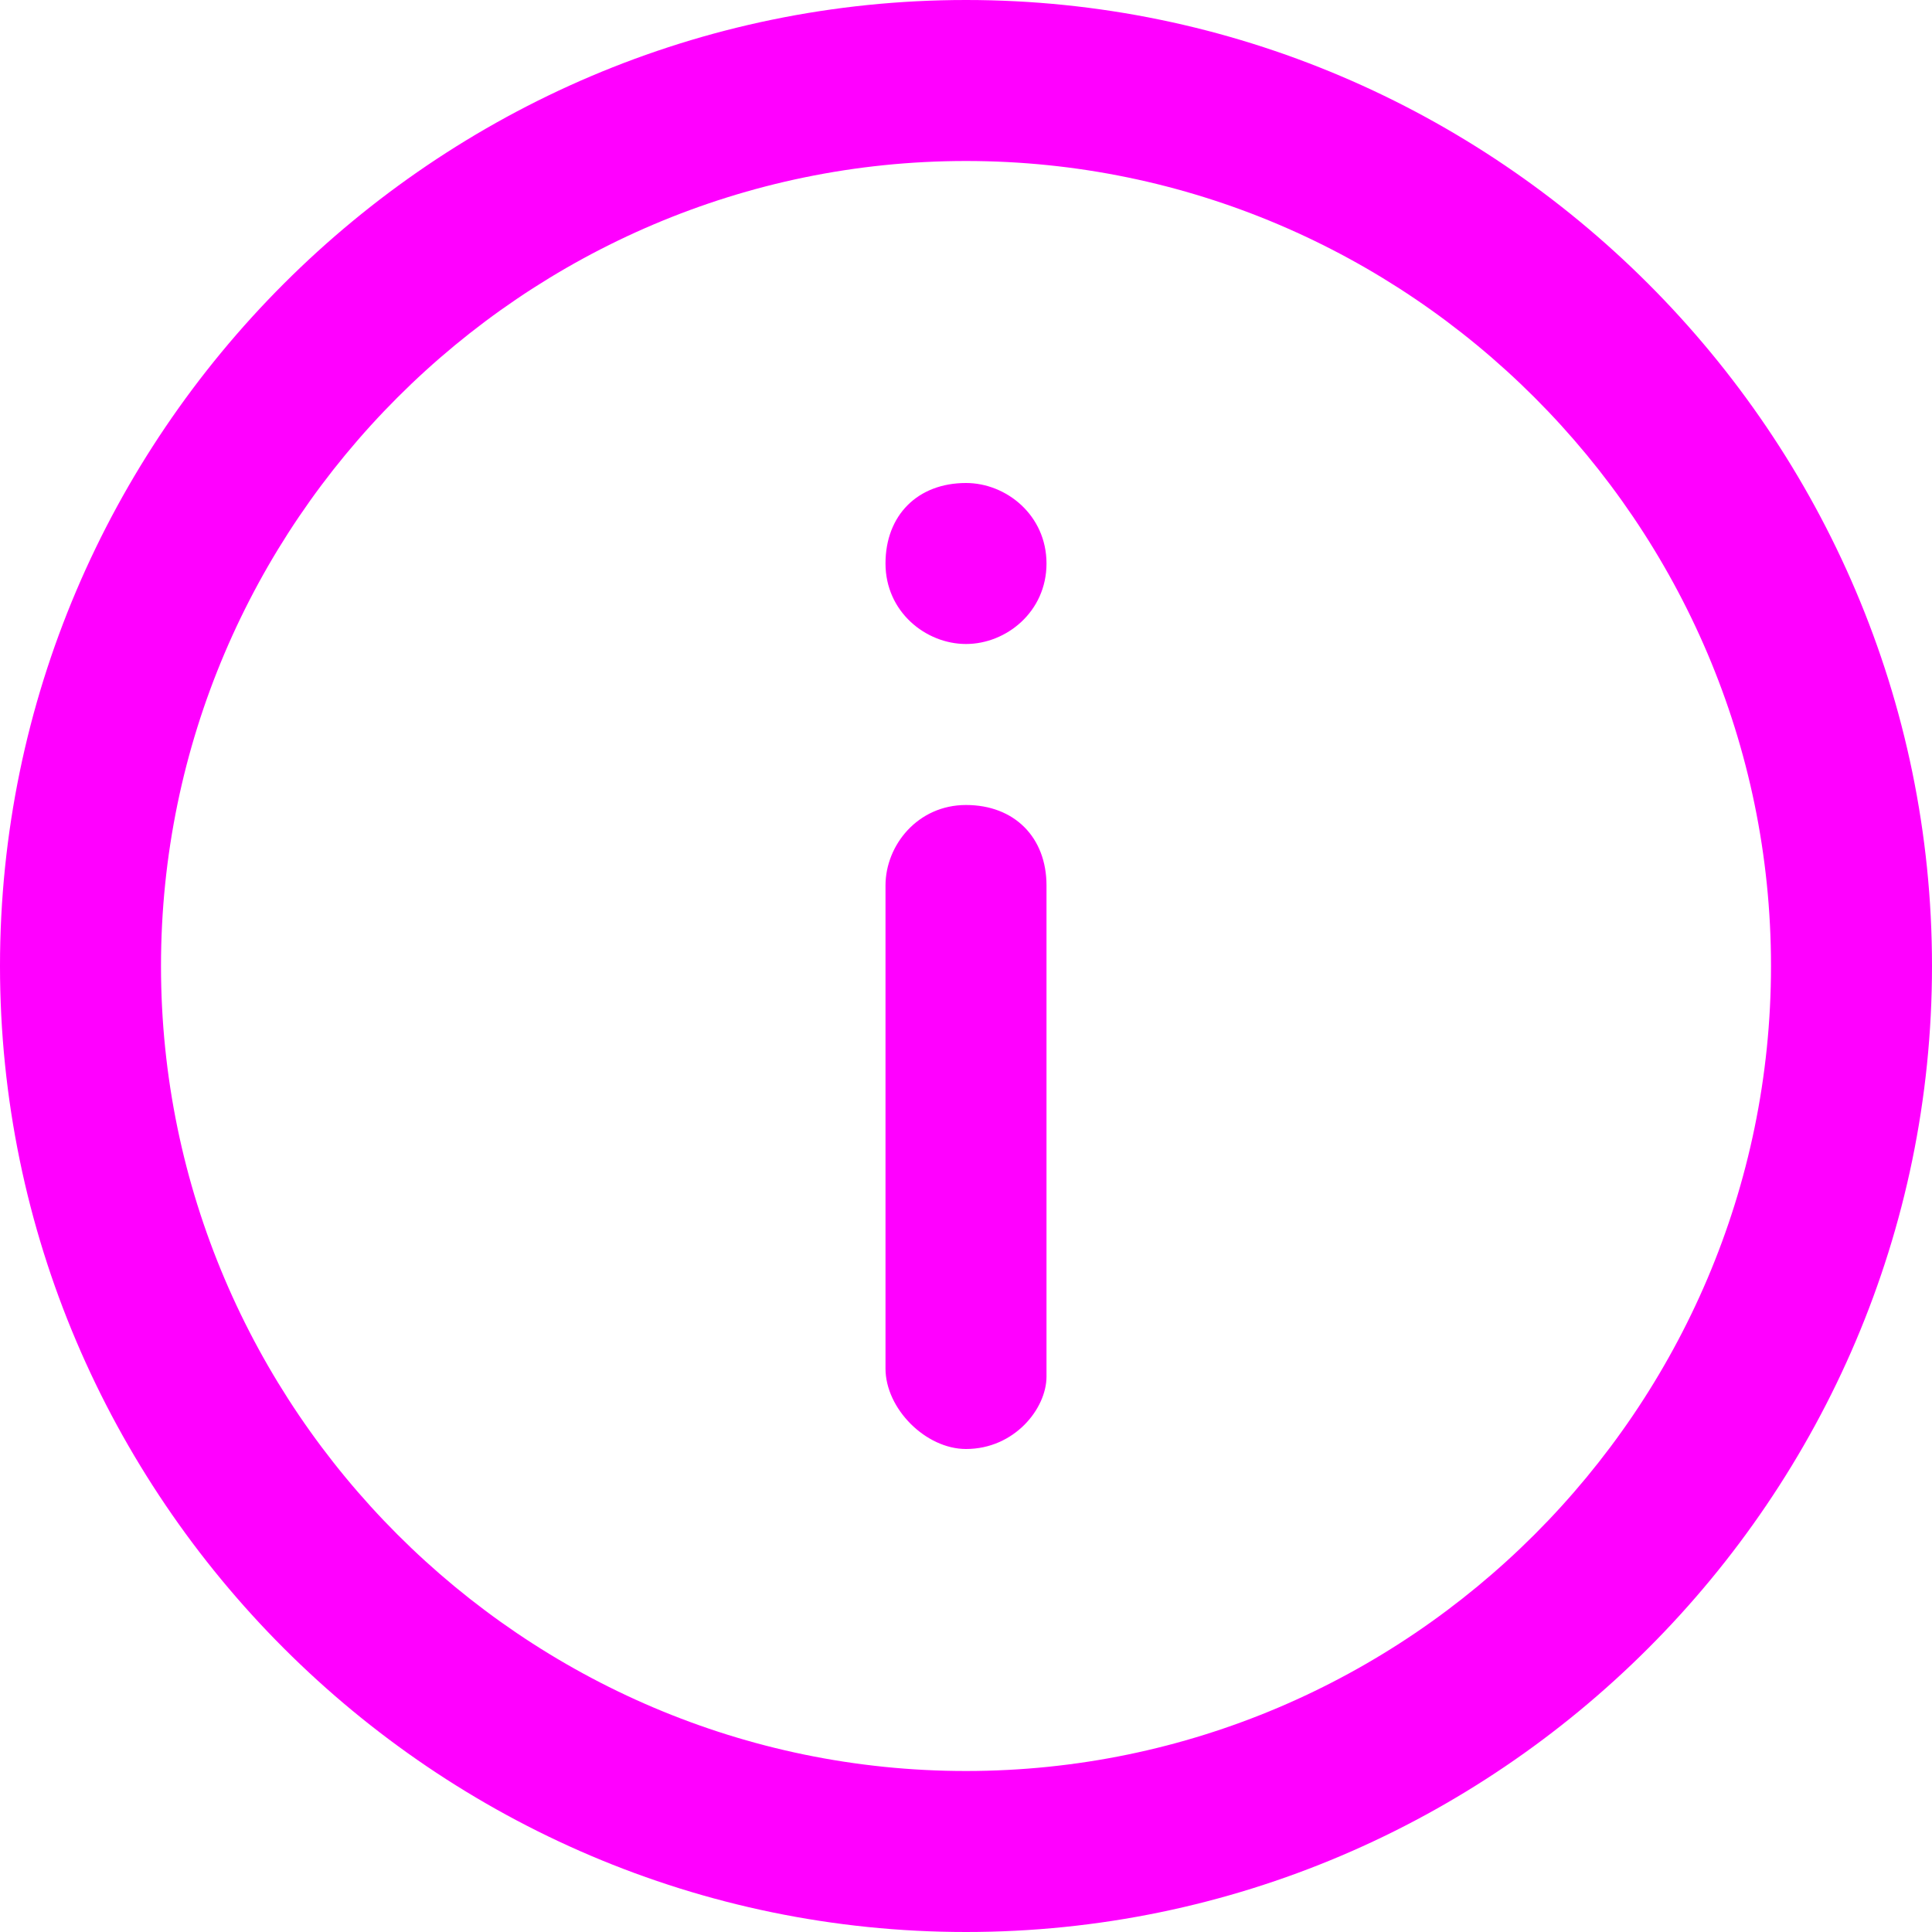 <?xml version="1.0" encoding="UTF-8" standalone="no"?>
<svg
   xmlns:dc="http://purl.org/dc/elements/1.1/"
   xmlns:cc="http://creativecommons.org/ns#"
   xmlns:rdf="http://www.w3.org/1999/02/22-rdf-syntax-ns#"
   xmlns:svg="http://www.w3.org/2000/svg"
   xmlns="http://www.w3.org/2000/svg"
   xmlns:sodipodi="http://sodipodi.sourceforge.net/DTD/sodipodi-0.dtd"
   xmlns:inkscape="http://www.inkscape.org/namespaces/inkscape"
   height="100"
   width="100"
   version="1.1"
   x="0px"
   y="0px"
   viewBox="0 0 24 24"
   style="fill:#000000"
   xml:space="preserve"
   id="svg6"
   sodipodi:docname="info-button.svg"
   inkscape:version="0.92.5 (2060ec1f9f, 2020-04-08)"><defs
     id="defs10" /><sodipodi:namedview
     pagecolor="#ffffff"
     bordercolor="#666666"
     borderopacity="1"
     objecttolerance="10"
     gridtolerance="10"
     guidetolerance="10"
     inkscape:pageopacity="0"
     inkscape:pageshadow="2"
     inkscape:window-width="2160"
     inkscape:window-height="1372"
     id="namedview8"
     showgrid="false"
     fit-margin-top="0"
     fit-margin-left="0"
     fit-margin-right="0"
     fit-margin-bottom="0"
     inkscape:zoom="2.36"
     inkscape:cx="8.8983051"
     inkscape:cy="50"
     inkscape:window-x="0"
     inkscape:window-y="0"
     inkscape:window-maximized="1"
     inkscape:current-layer="svg6" /><style
     type="text/css"
     id="style2">
	.st0{fill-rule:evenodd;clip-rule:evenodd;}
</style><path
     class="st0"
     d="M 12,24 C 5.4,24 0,18.6 0,12 0,5.4 5.4,0 12,0 18.6,0 24,5.4 24,12 24,18.6 18.6,24 12,24 Z M 12,2 C 6.5,2 2,6.5 2,12 2,17.5 6.5,22 12,22 17.5,22 22,17.5 22,12 22,6.5 17.5,2 12,2 Z m 0,16 c -0.5,0 -1,-0.5 -1,-1 v -6 c 0,-0.5 0.4,-1 1,-1 0.6,0 1,0.4 1,1 0,0 0,0 0,0.1 v 6 c 0,0.4 -0.4,0.9 -1,0.9 0,0 0,0 0,0 z M 12,8 c -0.5,0 -1,-0.4 -1,-1 0,-0.6 0.4,-1 1,-1 0.5,0 1,0.4 1,1 0,0 0,0 0,0 0,0.6 -0.5,1 -1,1 z M 11,7 v 0 c 0,0 0,0 0,0 z m 2,0 v 0 c 0,0 0,0 0,0 z"
     id="path4"
     style="clip-rule:evenodd;fill:#ff00ff;fill-opacity:1;fill-rule:evenodd"
     inkscape:connector-curvature="0" /></svg>